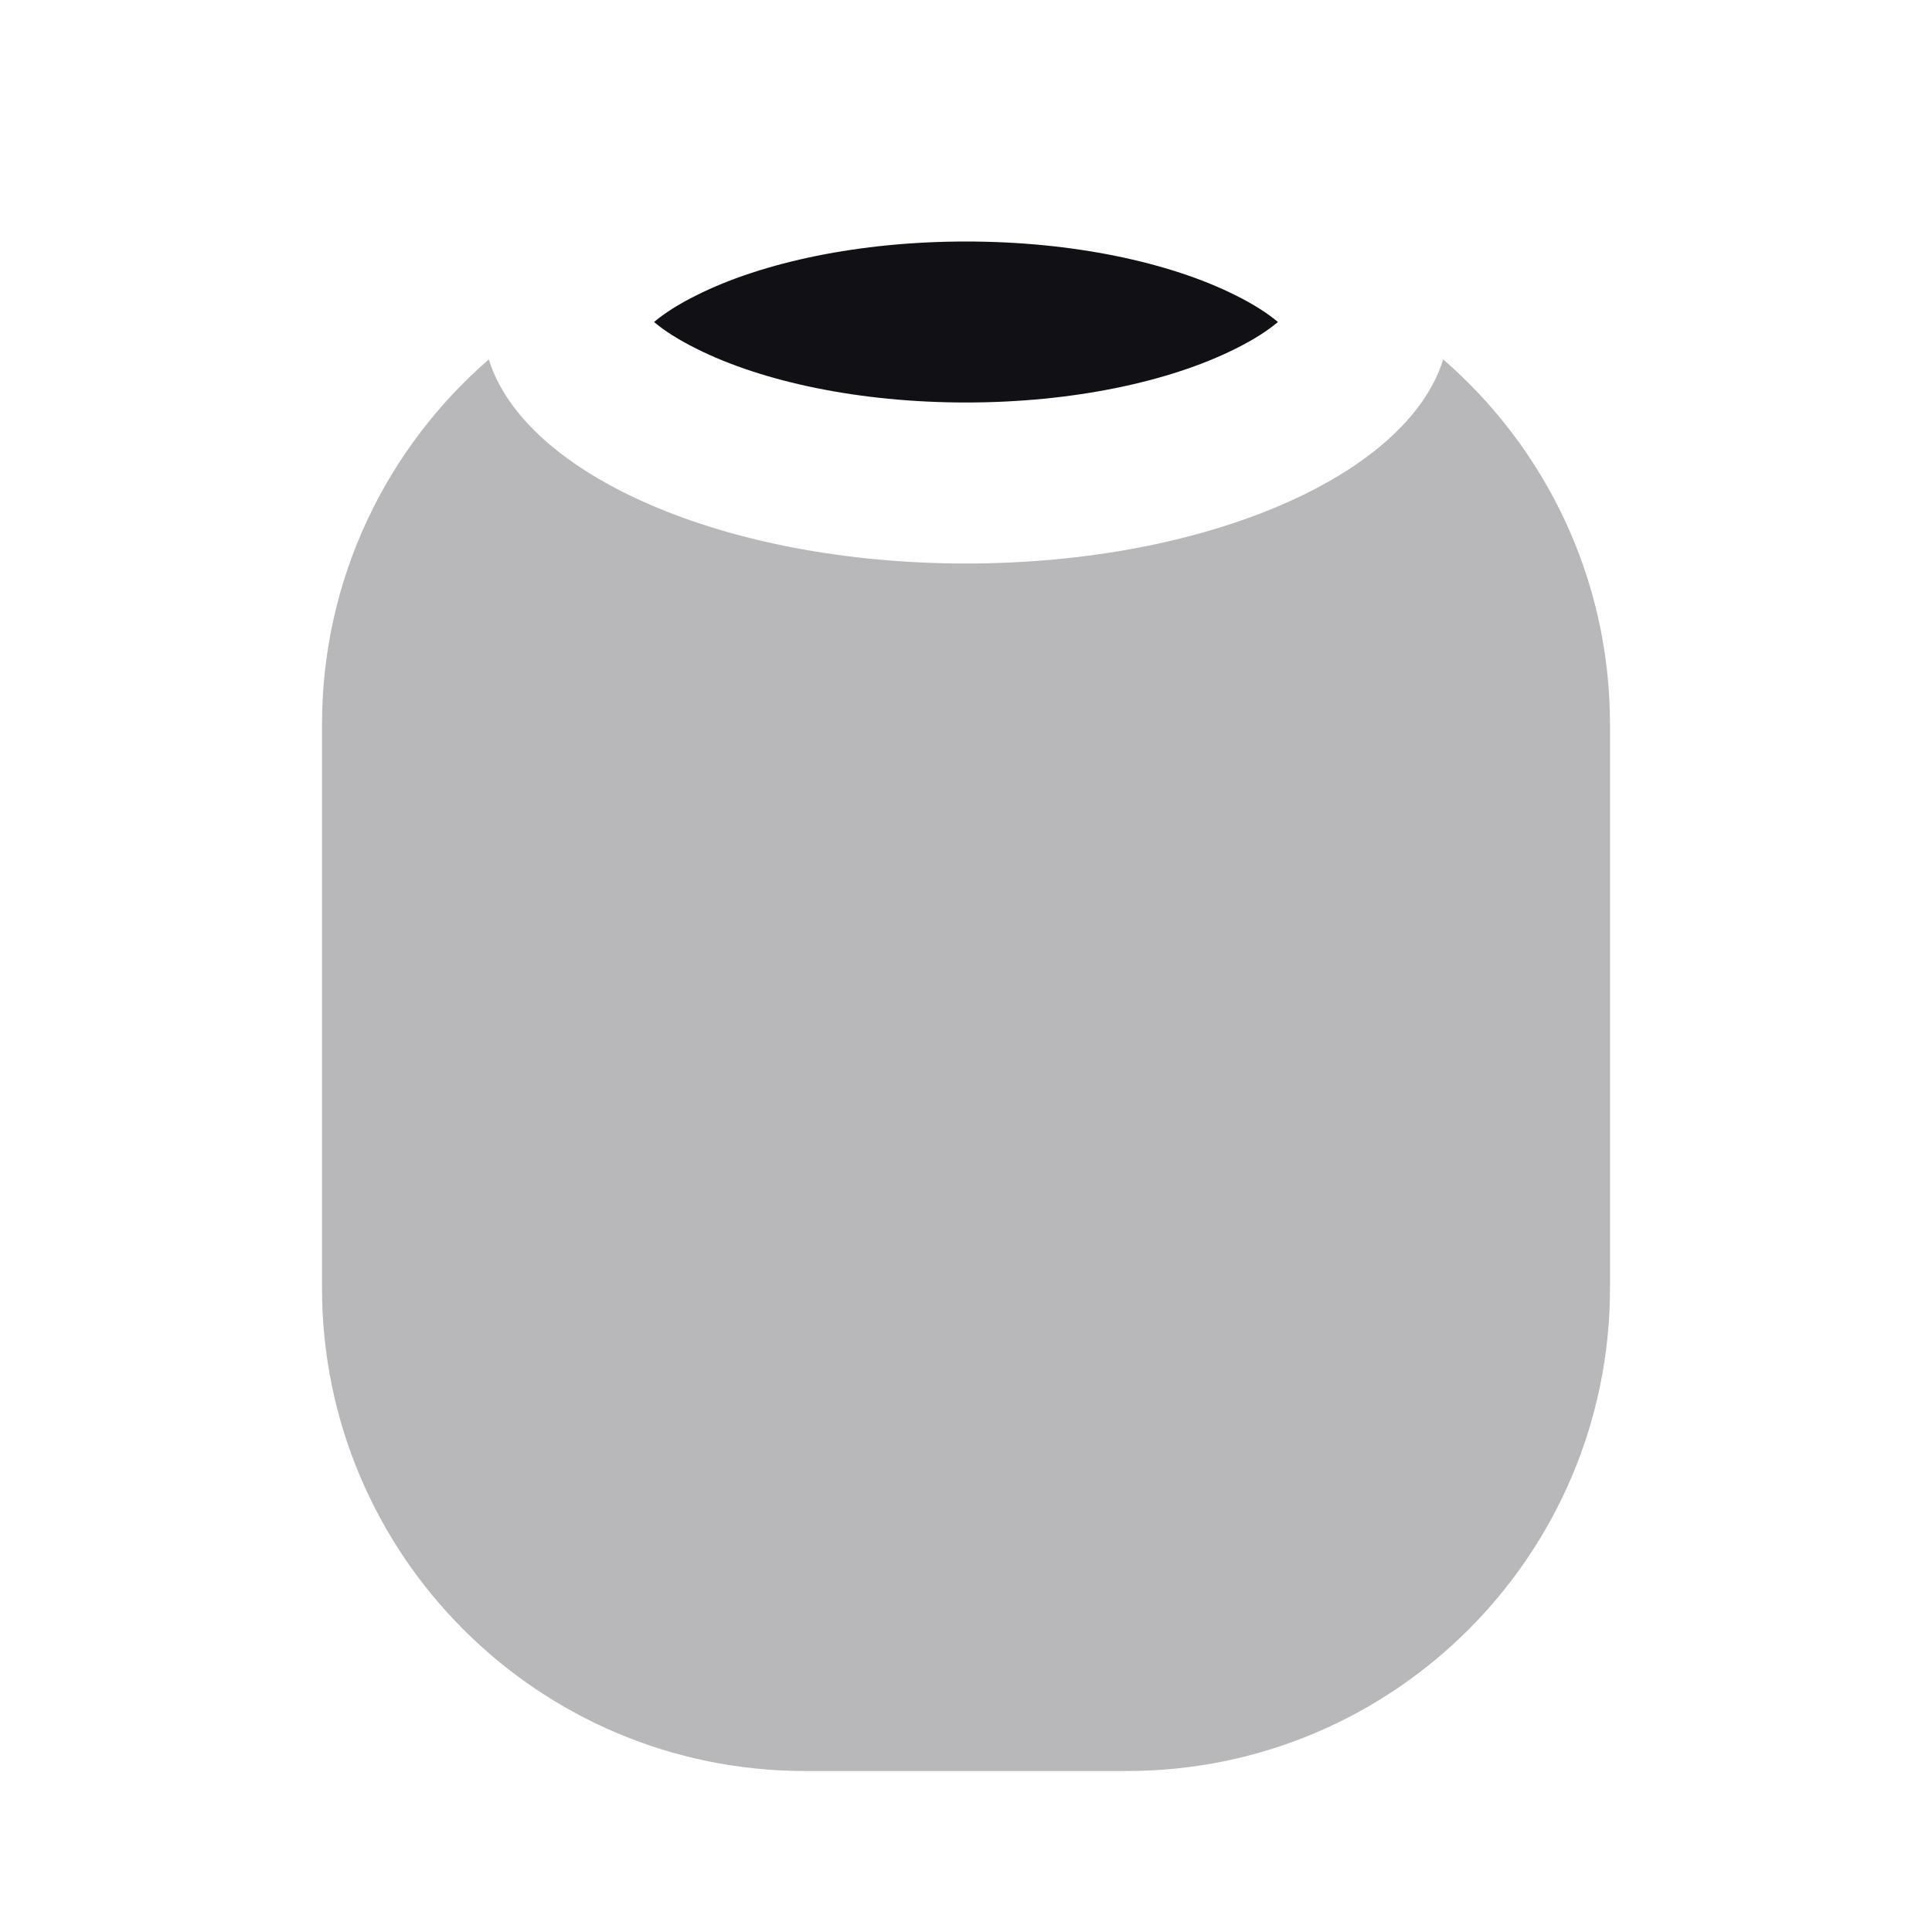 <svg width="24" height="24" viewBox="0 0 24 24" fill="none" xmlns="http://www.w3.org/2000/svg">
<g id="Property 2=Homepod">
<path id="Combined Shape" opacity="0.3" fill-rule="evenodd" clip-rule="evenodd" d="M6.072 4.465C6.518 5.901 9.002 7 12 7C14.998 7 17.482 5.901 17.928 4.465C19.197 5.565 20 7.189 20 9V16C20 19.314 17.314 22 14 22H10C6.686 22 4 19.314 4 16V9C4 7.189 4.803 5.565 6.072 4.465Z" fill="#111014"/>
<path id="Oval 45" fill-rule="evenodd" clip-rule="evenodd" d="M15.348 3.668C14.523 3.255 13.316 3 12 3C10.683 3 9.476 3.255 8.652 3.668C8.426 3.78 8.249 3.895 8.125 4C8.249 4.105 8.426 4.22 8.652 4.332C9.476 4.745 10.683 5 12 5C13.316 5 14.523 4.745 15.348 4.332C15.574 4.22 15.751 4.105 15.875 4C15.751 3.895 15.574 3.78 15.348 3.668Z" fill="#111014"/>
</g>
</svg>
